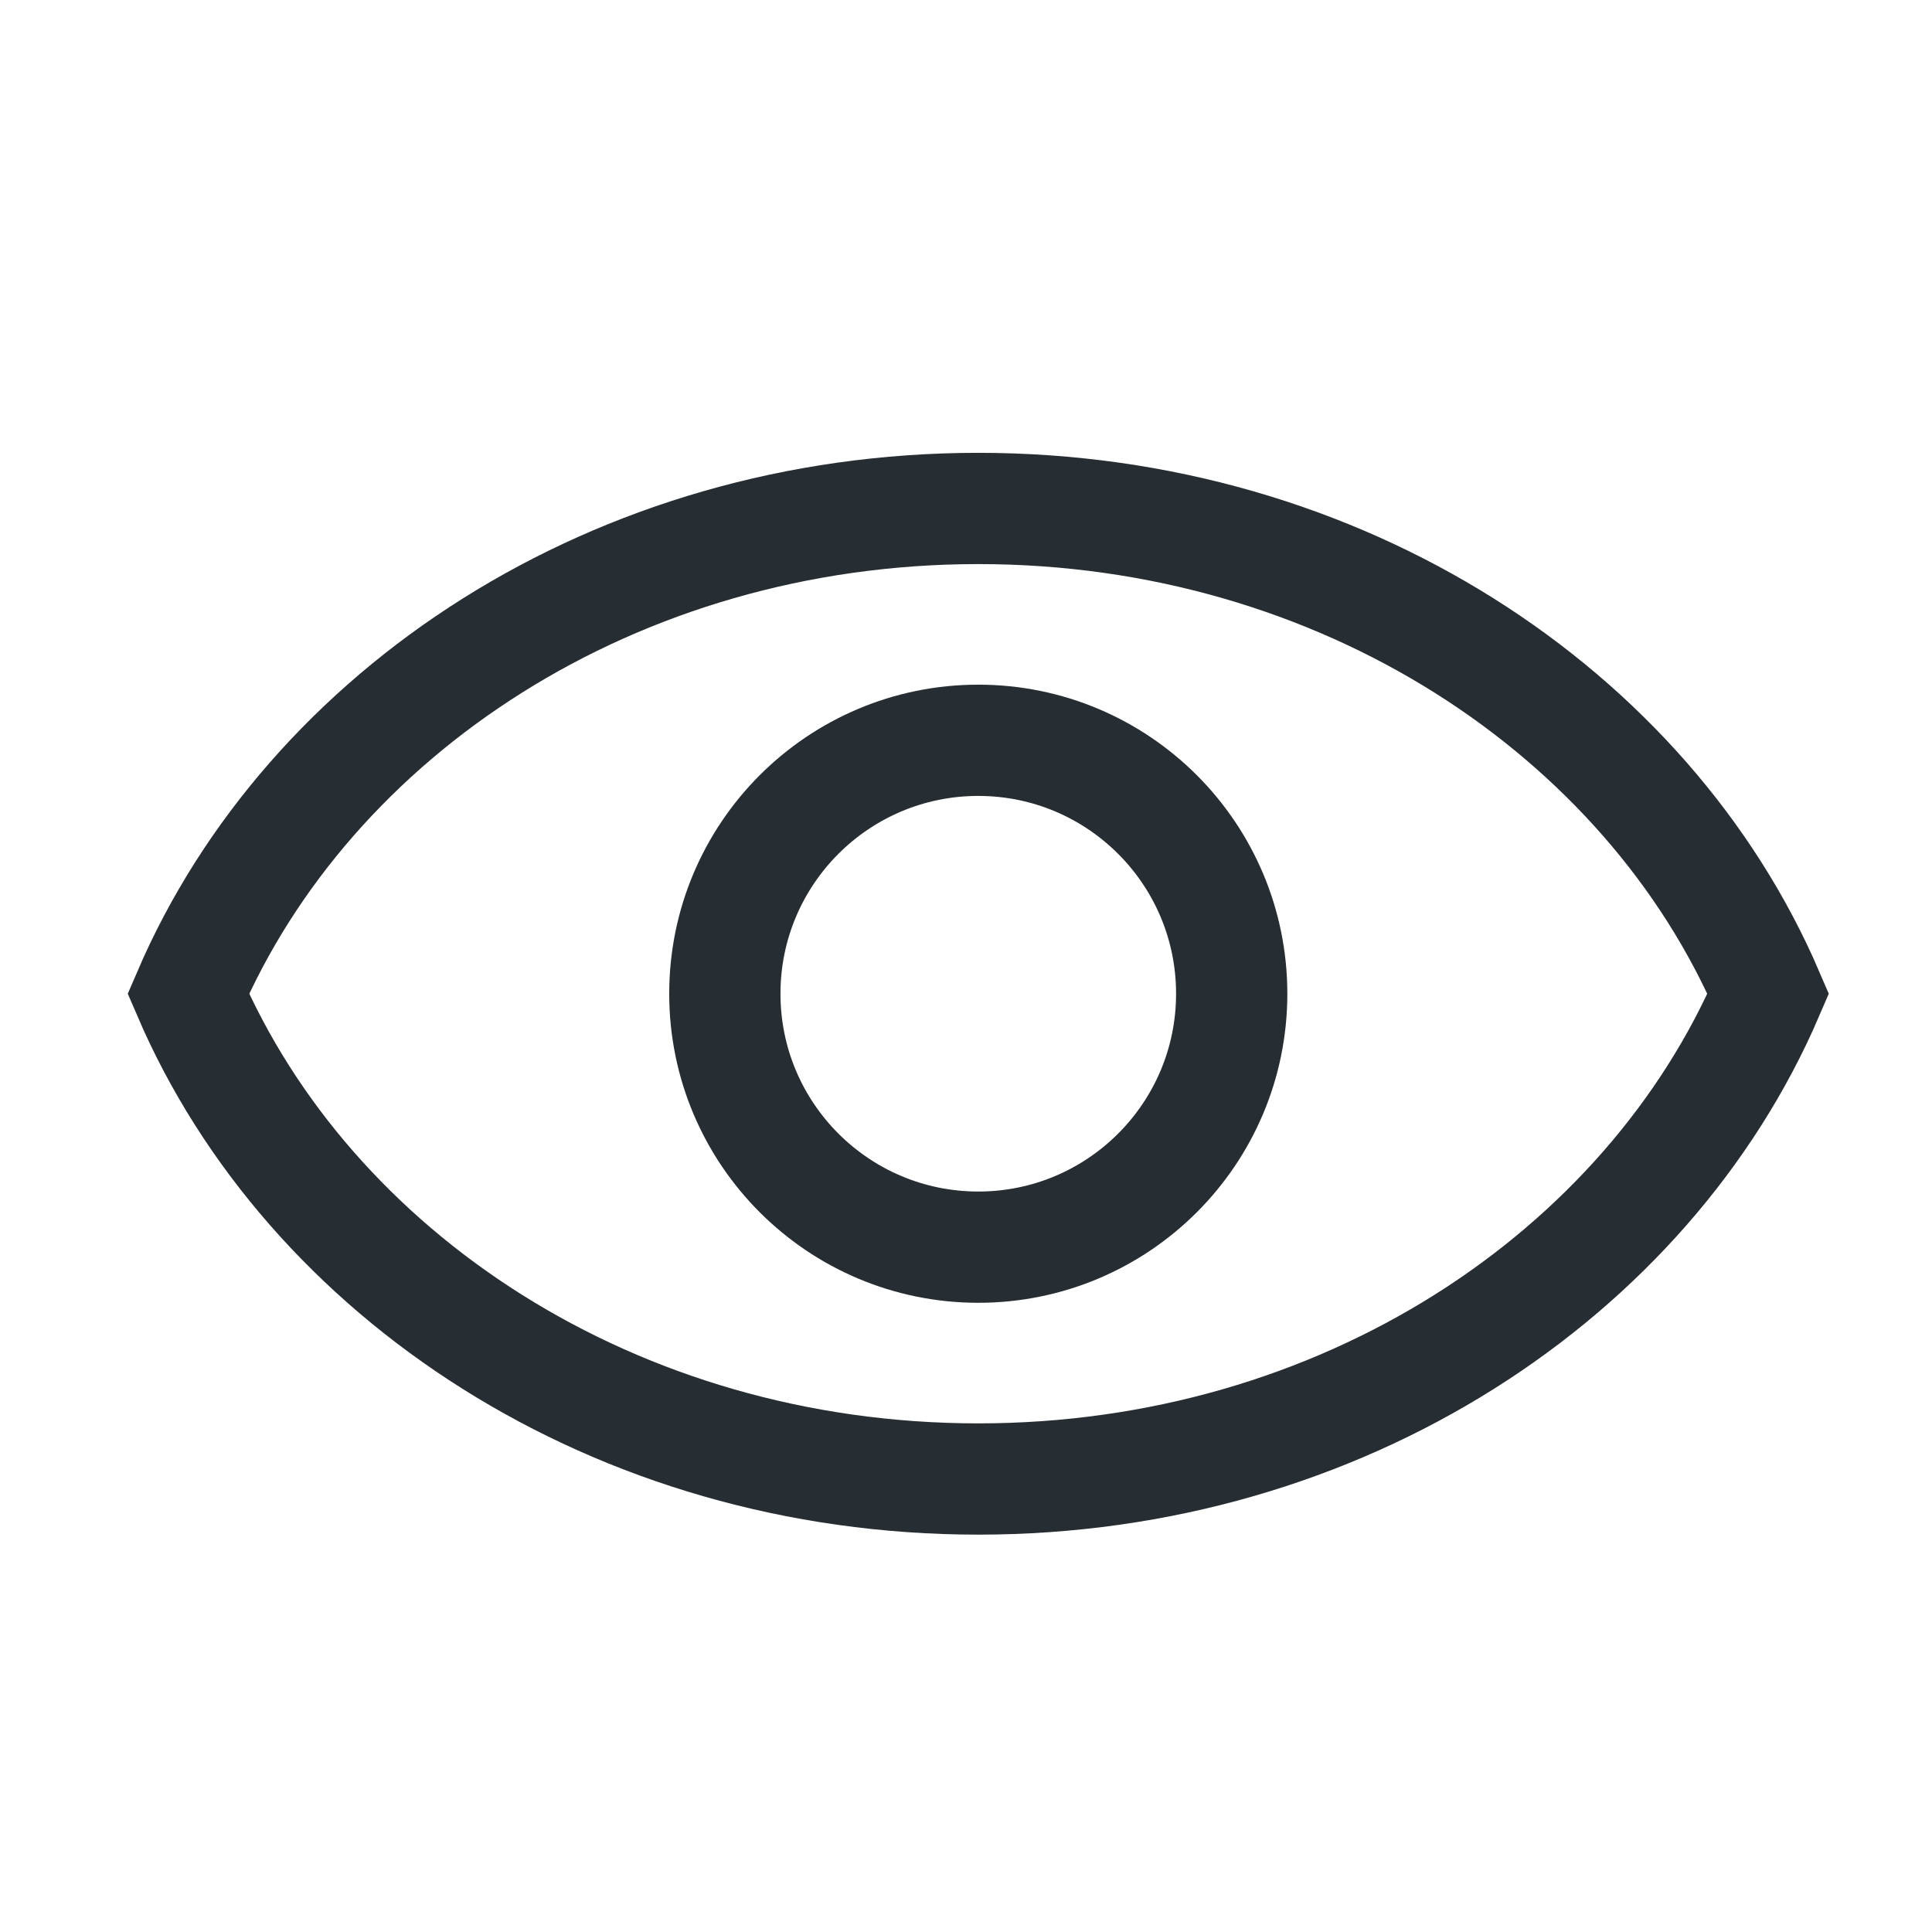 <svg width="17" height="17" viewBox="0 0 17 17" fill="none" xmlns="http://www.w3.org/2000/svg">
<g clip-path="url(#clip0_898_1891)">
<circle cx="8.608" cy="8.744" r="2.23" stroke="#262D33" stroke-width="0.979"/>
<path d="M8.608 13.014C5.413 13.014 2.721 11.221 1.657 8.744C2.721 6.267 5.413 4.474 8.608 4.474C11.803 4.474 14.495 6.267 15.559 8.744C14.495 11.221 11.803 13.014 8.608 13.014Z" stroke="#262D33" stroke-width="0.979"/>
</g>
<defs>
<clipPath id="clip0_898_1891">
<rect width="16.32" height="16.32" fill="white" transform="translate(0.448 0.584)"/>
</clipPath>
</defs>
</svg>
